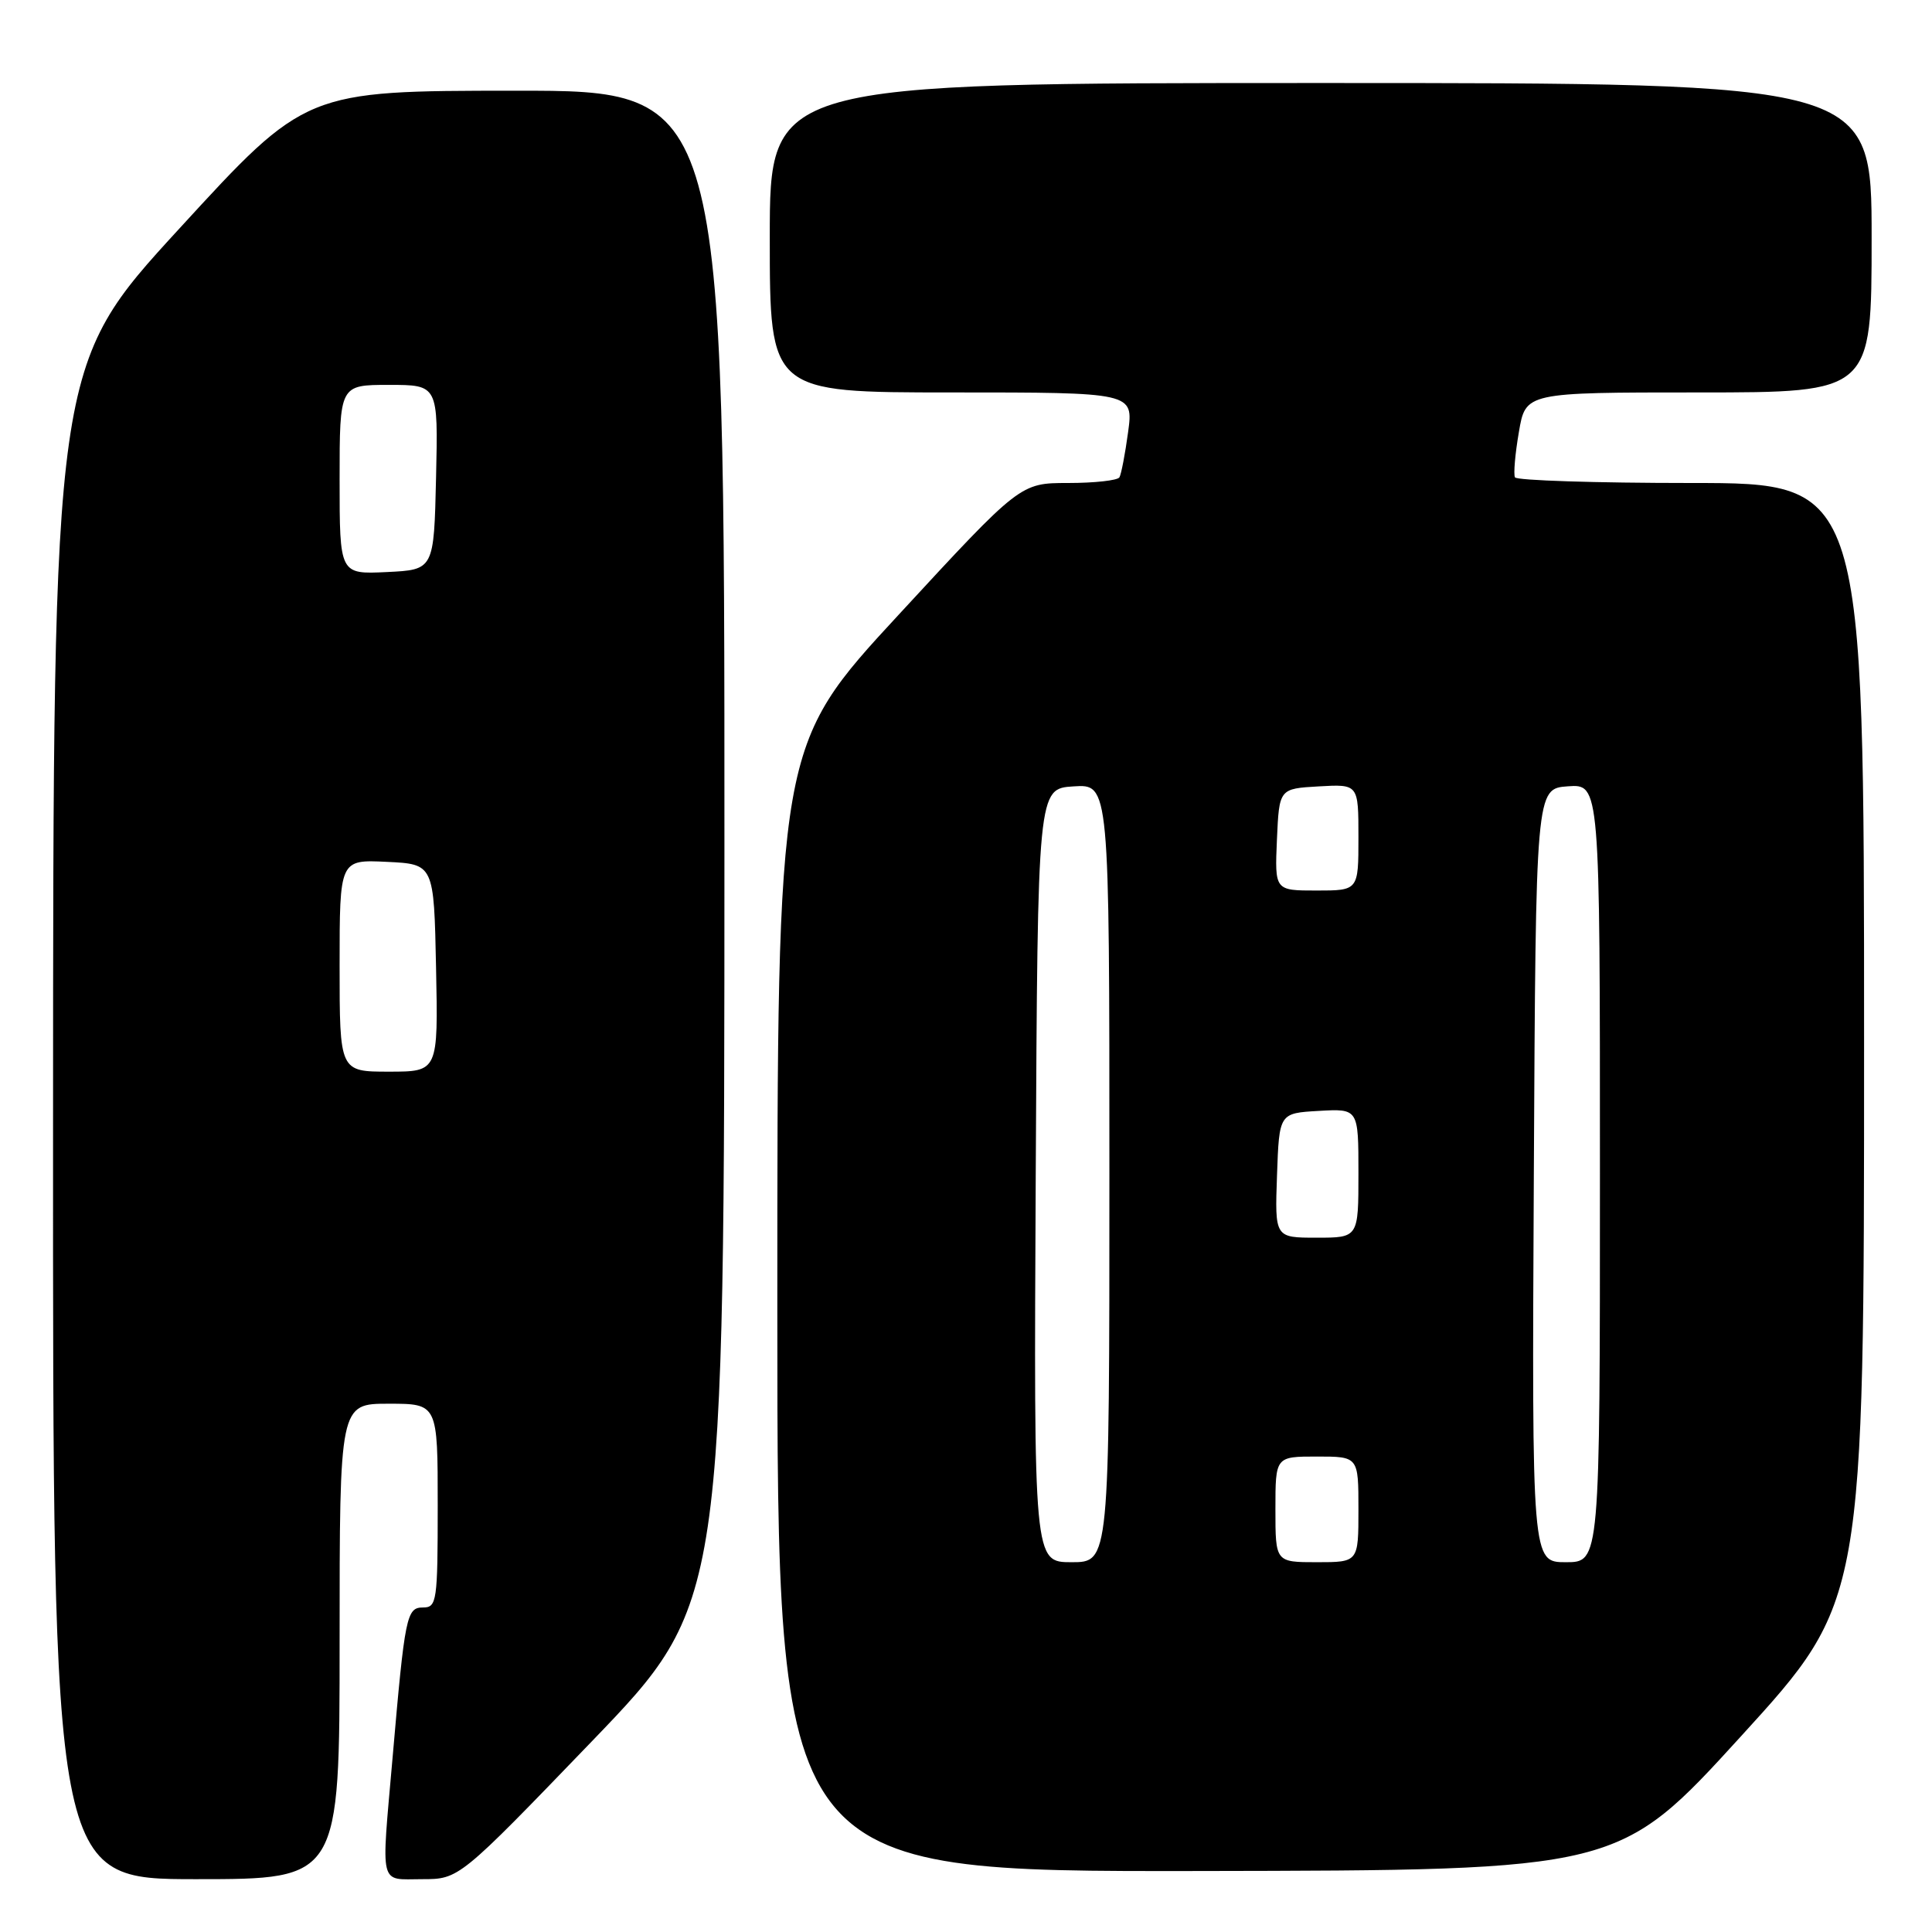 <?xml version="1.0" encoding="UTF-8" standalone="no"?>
<!DOCTYPE svg PUBLIC "-//W3C//DTD SVG 1.1//EN" "http://www.w3.org/Graphics/SVG/1.1/DTD/svg11.dtd" >
<svg xmlns="http://www.w3.org/2000/svg" xmlns:xlink="http://www.w3.org/1999/xlink" version="1.1" viewBox="0 0 256 256">
 <g >
 <path fill="currentColor"
d=" M 45.00 217.50 C 45.00 186.00 45.00 186.00 51.50 186.00 C 58.00 186.00 58.00 186.00 58.00 199.50 C 58.00 212.19 57.88 213.00 56.06 213.00 C 53.87 213.00 53.65 214.05 52.01 233.00 C 50.50 250.31 50.18 249.00 55.92 249.00 C 60.83 249.00 60.83 249.00 78.41 230.75 C 95.98 212.50 95.98 212.50 95.99 112.25 C 96.00 12.00 96.00 12.00 68.25 12.02 C 40.50 12.03 40.50 12.03 23.78 30.27 C 7.05 48.50 7.05 48.50 7.03 148.75 C 7.00 249.00 7.00 249.00 26.00 249.00 C 45.00 249.00 45.00 249.00 45.00 217.50 Z  M 230.75 230.00 C 247.00 212.17 247.00 212.17 247.00 138.09 C 247.00 64.00 247.00 64.00 224.06 64.00 C 211.44 64.00 200.95 63.66 200.74 63.25 C 200.53 62.84 200.76 60.14 201.26 57.25 C 202.15 52.00 202.15 52.00 225.08 52.00 C 248.00 52.00 248.00 52.00 248.00 31.50 C 248.00 11.00 248.00 11.00 175.00 11.00 C 102.00 11.00 102.00 11.00 102.00 31.50 C 102.00 52.00 102.00 52.00 126.09 52.00 C 150.19 52.00 150.19 52.00 149.48 57.25 C 149.09 60.14 148.57 62.84 148.33 63.25 C 148.08 63.66 145.03 64.00 141.54 64.00 C 135.19 64.00 135.19 64.00 119.10 81.43 C 103.00 98.85 103.00 98.85 103.00 173.43 C 103.00 248.00 103.00 248.00 158.75 247.92 C 214.50 247.83 214.50 247.83 230.75 230.00 Z  M 45.00 127.95 C 45.00 113.90 45.00 113.90 51.25 114.20 C 57.50 114.50 57.50 114.50 57.78 128.25 C 58.06 142.00 58.06 142.00 51.53 142.00 C 45.00 142.00 45.00 142.00 45.00 127.95 Z  M 45.00 63.55 C 45.00 51.00 45.00 51.00 51.53 51.00 C 58.06 51.00 58.06 51.00 57.78 63.25 C 57.50 75.50 57.50 75.50 51.25 75.80 C 45.00 76.10 45.00 76.10 45.00 63.55 Z  M 137.24 155.75 C 137.50 104.50 137.50 104.50 142.25 104.20 C 147.00 103.89 147.00 103.89 147.00 155.45 C 147.00 207.00 147.00 207.00 141.99 207.00 C 136.98 207.00 136.98 207.00 137.24 155.75 Z  M 169.00 200.00 C 169.00 193.00 169.00 193.00 174.50 193.00 C 180.00 193.00 180.00 193.00 180.00 200.00 C 180.00 207.00 180.00 207.00 174.50 207.00 C 169.00 207.00 169.00 207.00 169.00 200.00 Z  M 203.24 155.75 C 203.50 104.50 203.50 104.50 207.75 104.19 C 212.00 103.89 212.00 103.89 212.00 155.44 C 212.00 207.00 212.00 207.00 207.49 207.00 C 202.98 207.00 202.98 207.00 203.24 155.75 Z  M 169.21 155.75 C 169.50 147.50 169.50 147.50 174.75 147.20 C 180.00 146.90 180.00 146.90 180.00 155.45 C 180.00 164.00 180.00 164.00 174.46 164.00 C 168.92 164.00 168.92 164.00 169.21 155.75 Z  M 169.20 111.25 C 169.50 104.50 169.50 104.50 174.75 104.20 C 180.00 103.90 180.00 103.90 180.00 110.95 C 180.00 118.00 180.00 118.00 174.45 118.00 C 168.91 118.00 168.91 118.00 169.20 111.25 Z "/>
</g>
</svg>